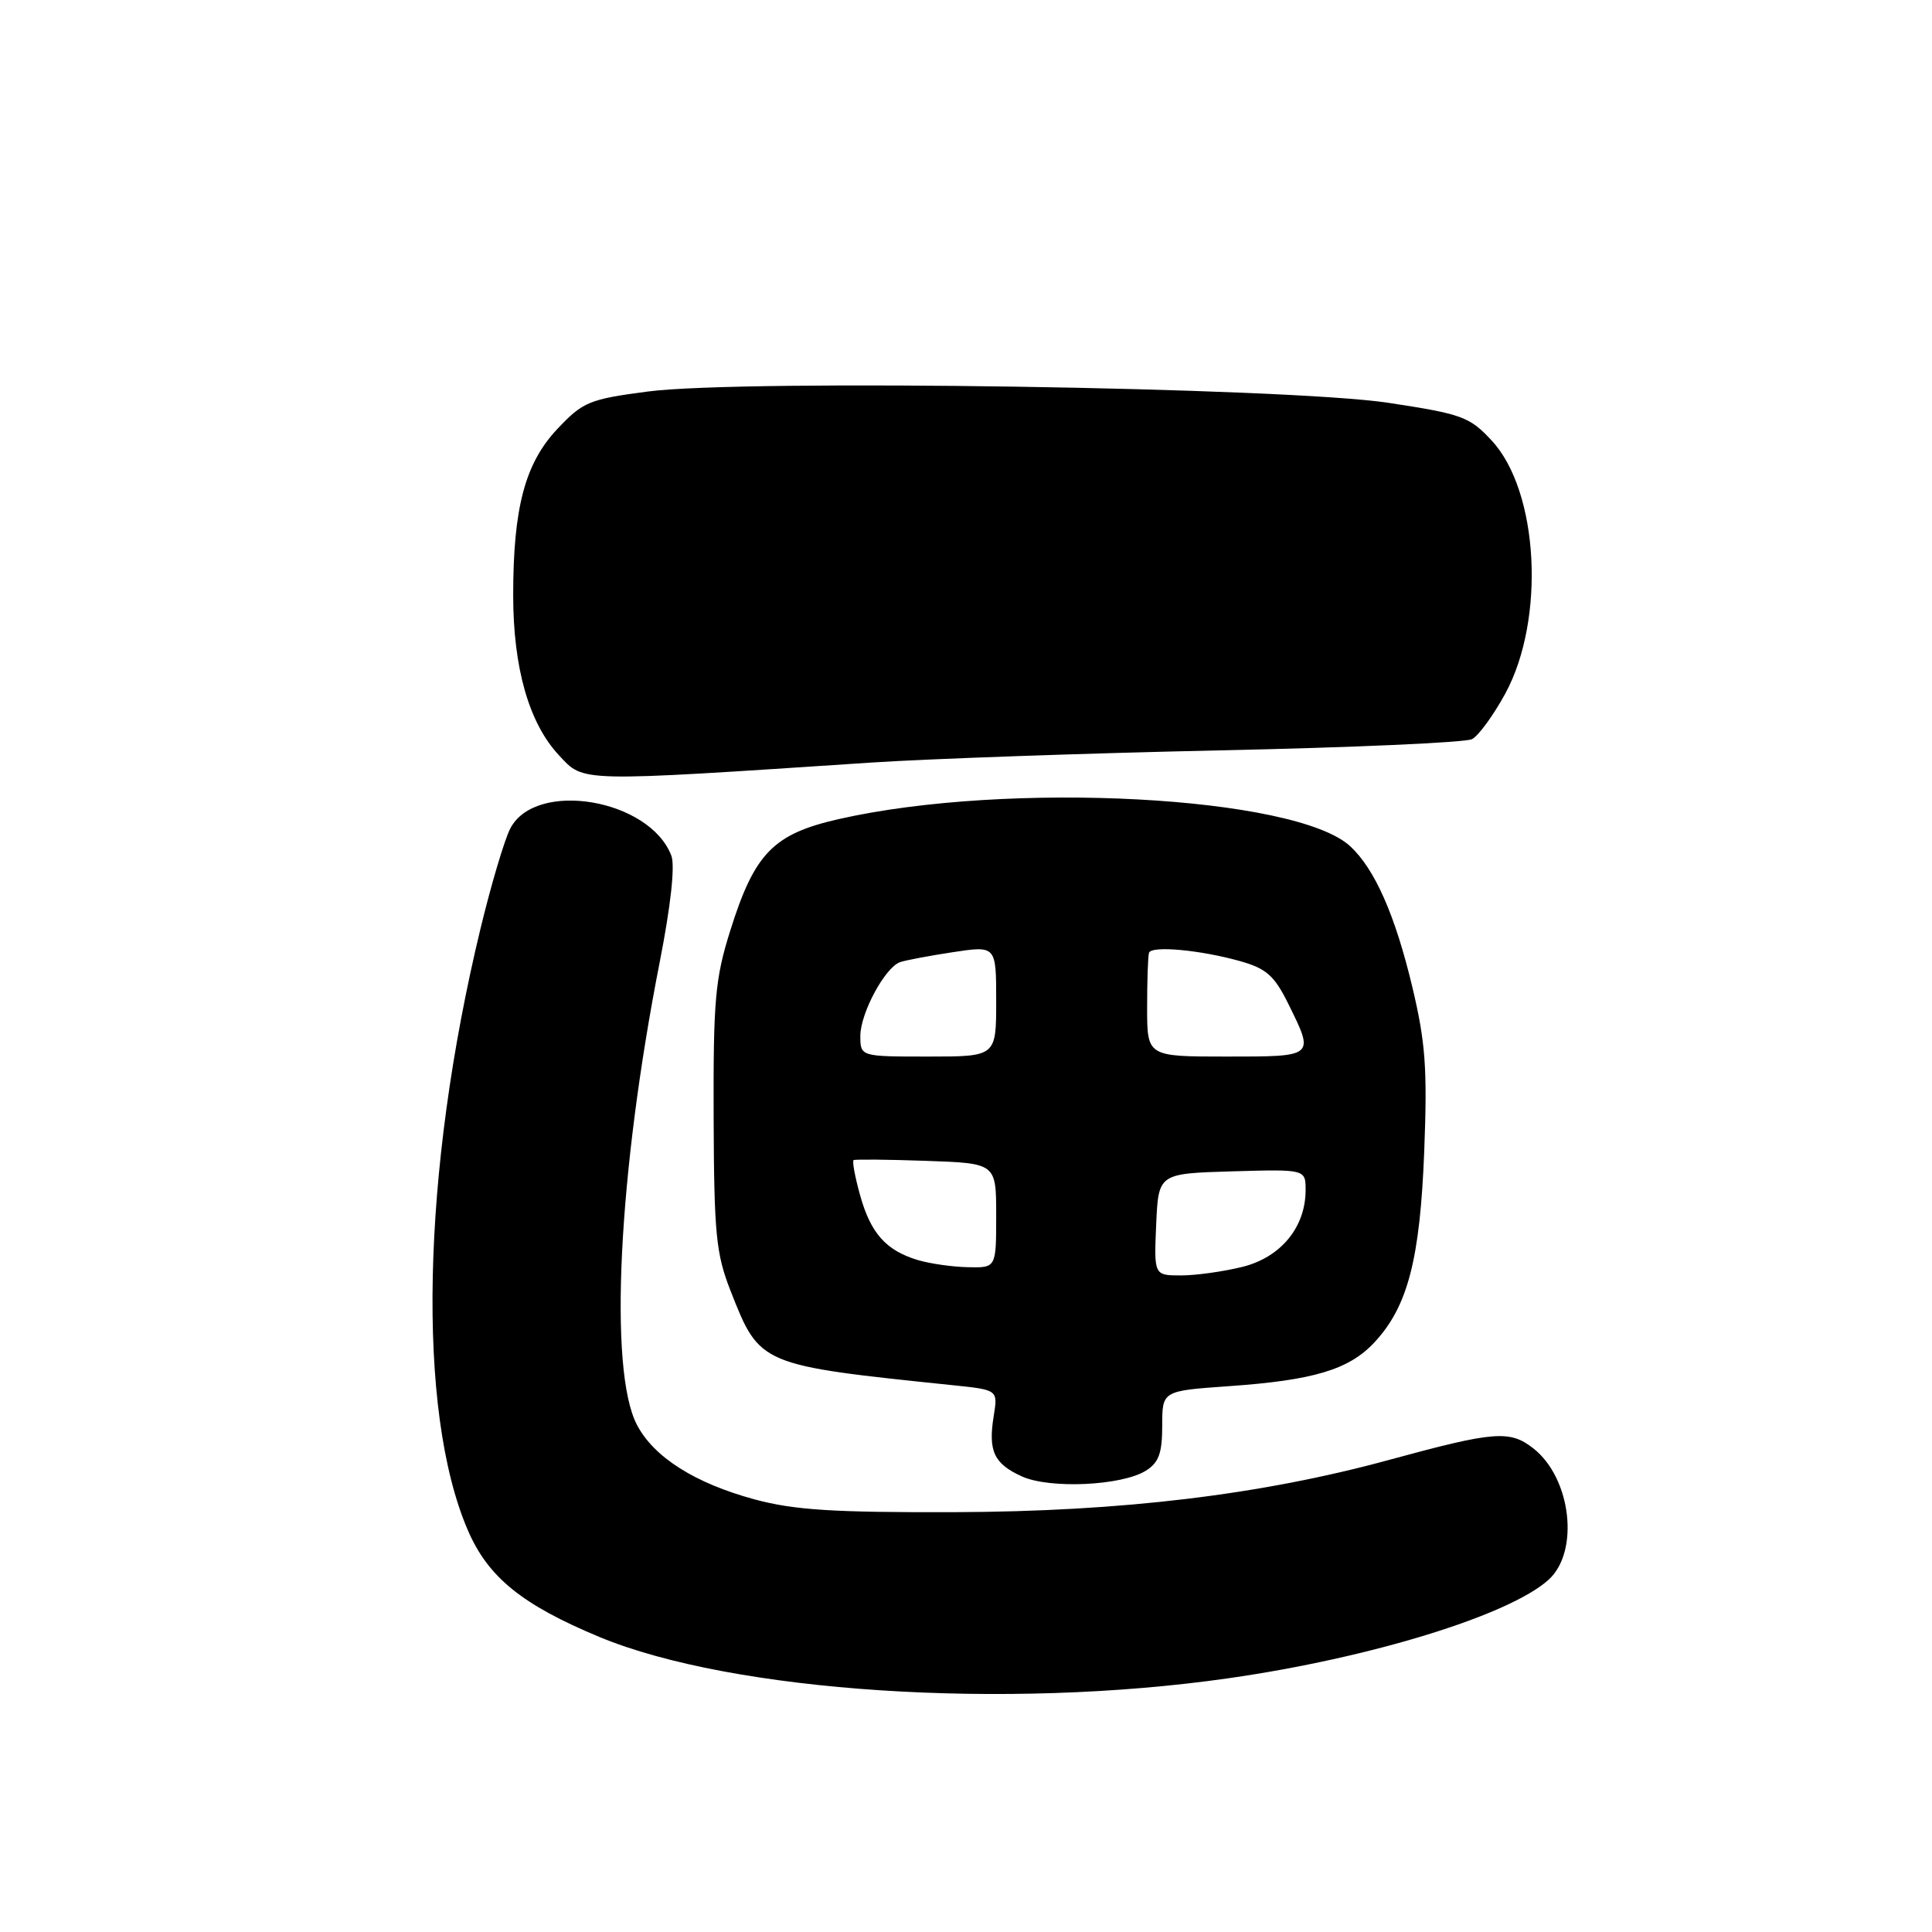 <?xml version="1.0" encoding="UTF-8" standalone="no"?>
<!DOCTYPE svg PUBLIC "-//W3C//DTD SVG 1.1//EN" "http://www.w3.org/Graphics/SVG/1.1/DTD/svg11.dtd" >
<svg xmlns="http://www.w3.org/2000/svg" xmlns:xlink="http://www.w3.org/1999/xlink" version="1.1" viewBox="0 0 256 256">
 <g >
 <path fill="currentColor"
d=" M 162.83 222.37 C 181.63 219.68 200.01 214.02 205.20 209.32 C 209.32 205.59 208.20 195.87 203.19 191.93 C 200.06 189.47 198.05 189.63 184.11 193.43 C 167.12 198.07 148.66 200.29 126.50 200.37 C 110.40 200.42 105.23 200.09 100.00 198.68 C 92.06 196.53 86.61 193.07 84.38 188.76 C 80.63 181.52 81.92 155.46 87.41 127.51 C 88.88 120.03 89.46 114.72 88.96 113.39 C 86.09 105.85 70.96 103.30 67.61 109.79 C 66.84 111.28 65.08 117.22 63.68 123.00 C 55.85 155.41 55.18 186.96 61.99 202.76 C 64.67 208.99 69.16 212.63 79.41 216.90 C 97.04 224.23 133.28 226.61 162.83 222.37 Z  M 151.84 194.87 C 153.55 193.80 154.00 192.55 154.00 188.91 C 154.00 184.30 154.00 184.30 162.75 183.68 C 174.03 182.90 178.74 181.49 182.10 177.89 C 186.53 173.15 188.16 166.90 188.72 152.50 C 189.14 141.57 188.89 138.11 187.13 130.74 C 184.86 121.25 182.18 115.18 178.93 112.15 C 171.76 105.47 133.55 103.44 111.11 108.54 C 102.46 110.51 99.98 113.05 96.76 123.32 C 94.76 129.67 94.51 132.51 94.56 148.00 C 94.62 163.58 94.87 166.11 96.82 171.09 C 100.69 180.92 100.62 180.89 126.37 183.56 C 132.23 184.17 132.23 184.17 131.67 187.64 C 130.92 192.28 131.70 193.95 135.40 195.63 C 139.09 197.31 148.64 196.87 151.84 194.87 Z  M 115.50 101.04 C 123.20 100.54 143.90 99.81 161.50 99.43 C 179.10 99.06 194.20 98.39 195.05 97.94 C 195.91 97.50 197.88 94.79 199.45 91.92 C 204.81 82.07 203.90 65.08 197.65 58.37 C 194.73 55.22 193.73 54.86 184.00 53.38 C 170.44 51.32 98.42 50.22 85.83 51.88 C 78.07 52.90 77.25 53.24 73.87 56.82 C 69.57 61.37 68.00 67.28 68.00 78.87 C 68.00 88.49 70.09 95.82 74.05 100.06 C 77.42 103.67 76.19 103.64 115.50 101.04 Z  M 153.20 162.25 C 153.50 155.50 153.50 155.50 163.25 155.21 C 173.00 154.93 173.00 154.93 173.00 157.71 C 172.99 162.61 169.73 166.58 164.66 167.86 C 162.16 168.48 158.49 169.00 156.51 169.00 C 152.91 169.00 152.91 169.00 153.20 162.25 Z  M 121.64 166.97 C 117.42 165.71 115.38 163.43 113.98 158.42 C 113.29 155.96 112.90 153.84 113.11 153.72 C 113.33 153.60 117.66 153.64 122.75 153.82 C 132.00 154.14 132.00 154.14 132.00 161.07 C 132.00 168.00 132.00 168.00 128.25 167.91 C 126.19 167.87 123.21 167.44 121.64 166.97 Z  M 114.00 137.25 C 114.01 134.25 117.26 128.20 119.26 127.49 C 119.94 127.25 123.09 126.65 126.25 126.17 C 132.00 125.30 132.00 125.30 132.00 132.65 C 132.00 140.00 132.00 140.00 123.00 140.00 C 114.00 140.00 114.00 140.00 114.00 137.25 Z  M 152.00 133.50 C 152.00 129.93 152.11 126.66 152.25 126.25 C 152.58 125.27 159.11 125.88 164.37 127.37 C 167.80 128.34 168.87 129.29 170.71 133.02 C 174.19 140.07 174.27 140.00 162.50 140.00 C 152.00 140.00 152.00 140.00 152.00 133.50 Z "/>
</g>
</svg>